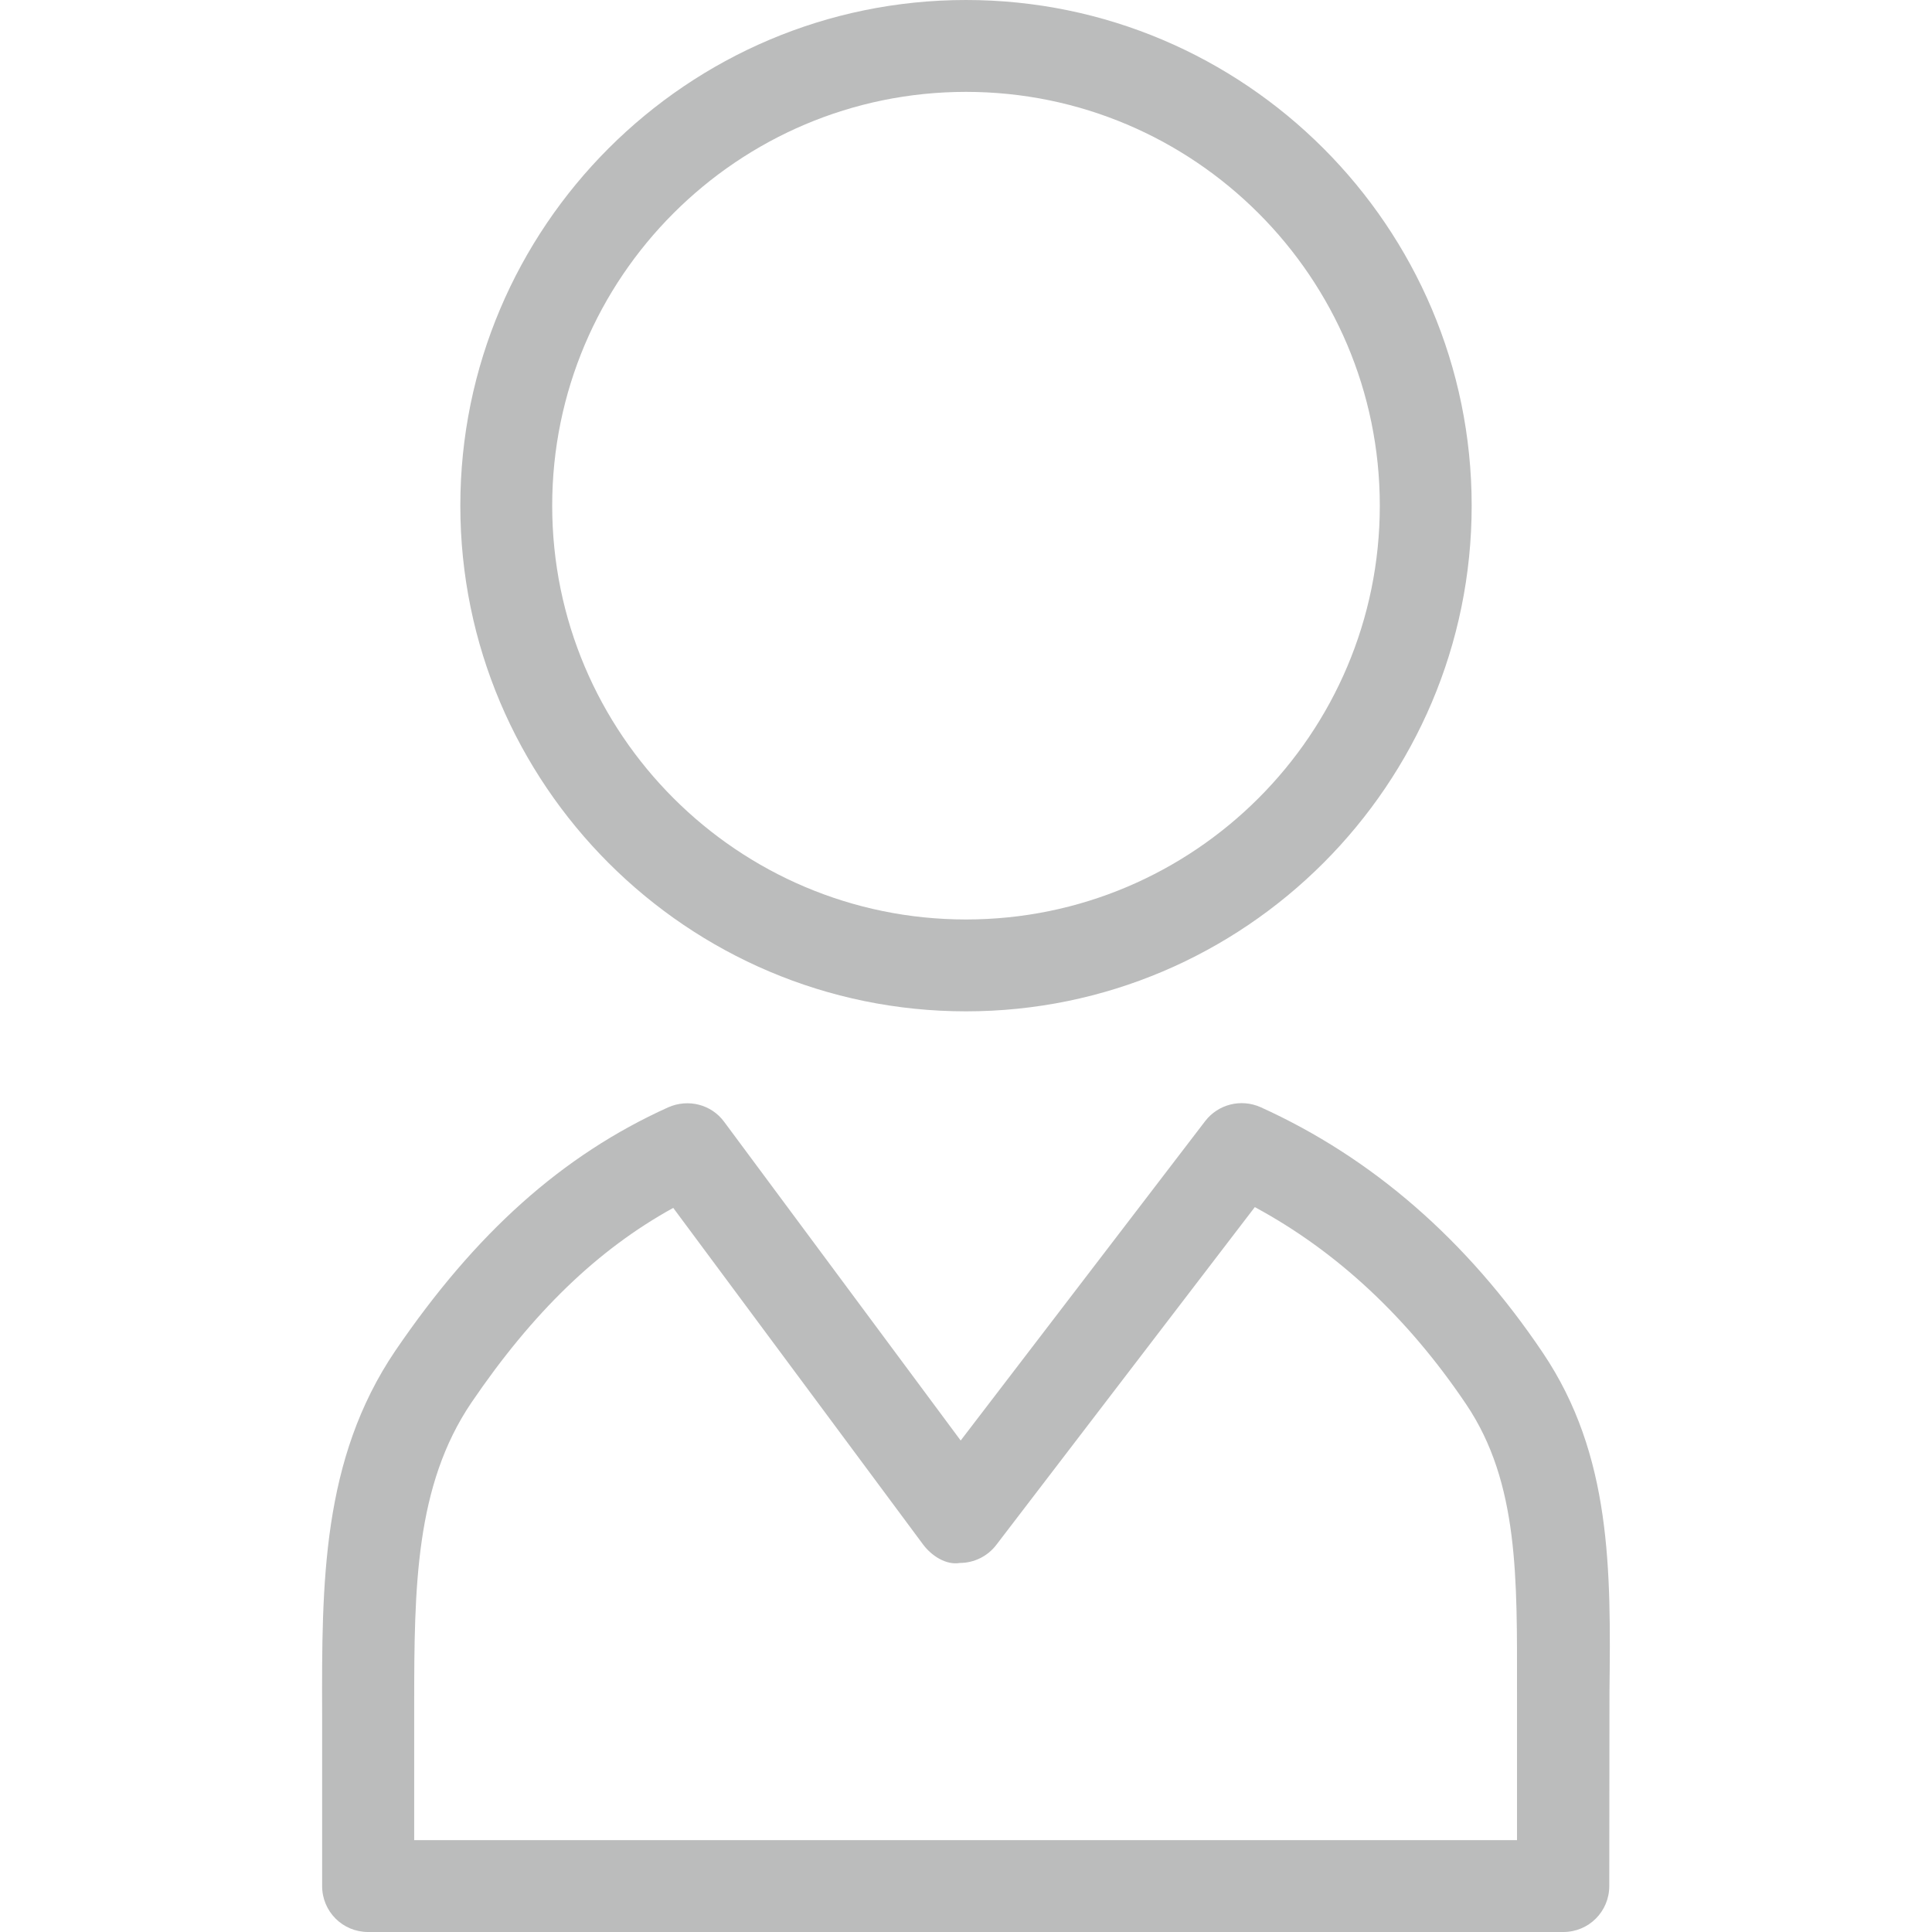 <?xml version="1.0" encoding="utf-8"?>
<!-- Generator: Adobe Illustrator 18.0.0, SVG Export Plug-In . SVG Version: 6.00 Build 0)  -->
<!DOCTYPE svg PUBLIC "-//W3C//DTD SVG 1.1//EN" "http://www.w3.org/Graphics/SVG/1.1/DTD/svg11.dtd">
<svg version="1.1" id="Layer_1" xmlns="http://www.w3.org/2000/svg" xmlns:xlink="http://www.w3.org/1999/xlink" x="0px" y="0px"
	 width="980px" height="980px" viewBox="4138.8 0 980 980" enable-background="new 4138.8 0 980 980" xml:space="preserve">
<g>
	<g>
		<path fill="#BBBCBC" d="M4628.8,513c-141.4,0-256.5-115.1-256.5-256.5S4487.4,0,4628.8,0s256.5,115.1,256.5,256.5
			S4770.2,513,4628.8,513z M4628.8,46.6c-115.7,0-209.9,94.1-209.9,209.9s94.1,209.9,209.9,209.9s209.9-94.1,209.9-209.9
			S4744.5,46.6,4628.8,46.6z"/>
	</g>
	<path fill="#BBBCBC" d="M4921.4,686.2c-38.4-57.1-86.6-99-143.2-124.6c-9.9-4.4-21.5-1.5-28.1,7.1l-124,162l-120-161.7
		c-6.5-8.8-18.2-11.8-28.4-7.3c-53.7,24.3-97.6,63.6-138.4,123.5c-37.3,55.1-37.3,117.8-37.1,184.2v87.3c0,12.9,10.4,23.3,23.3,23.3
		h606.3c12.9,0,23.3-10.4,23.3-23.3l0.1-98.6C4955.9,796.5,4956.4,738.2,4921.4,686.2z M4908.5,933.4h-559.6c0,0,0-68.7,0-69
		c0-59.5,0.6-110.9,29-152.9c31.2-45.9,64.1-77.7,102.4-98.8L4607,783.4c4.4,5.9,11.8,10.6,18.7,9.4c7.2,0,14.1-3.4,18.5-9.2
		l131.1-171.3c41.5,22.4,77.5,55.9,107.2,100c26.9,39.9,25.8,88.8,25.8,145.4V933.4z"/>
</g>
</svg>
